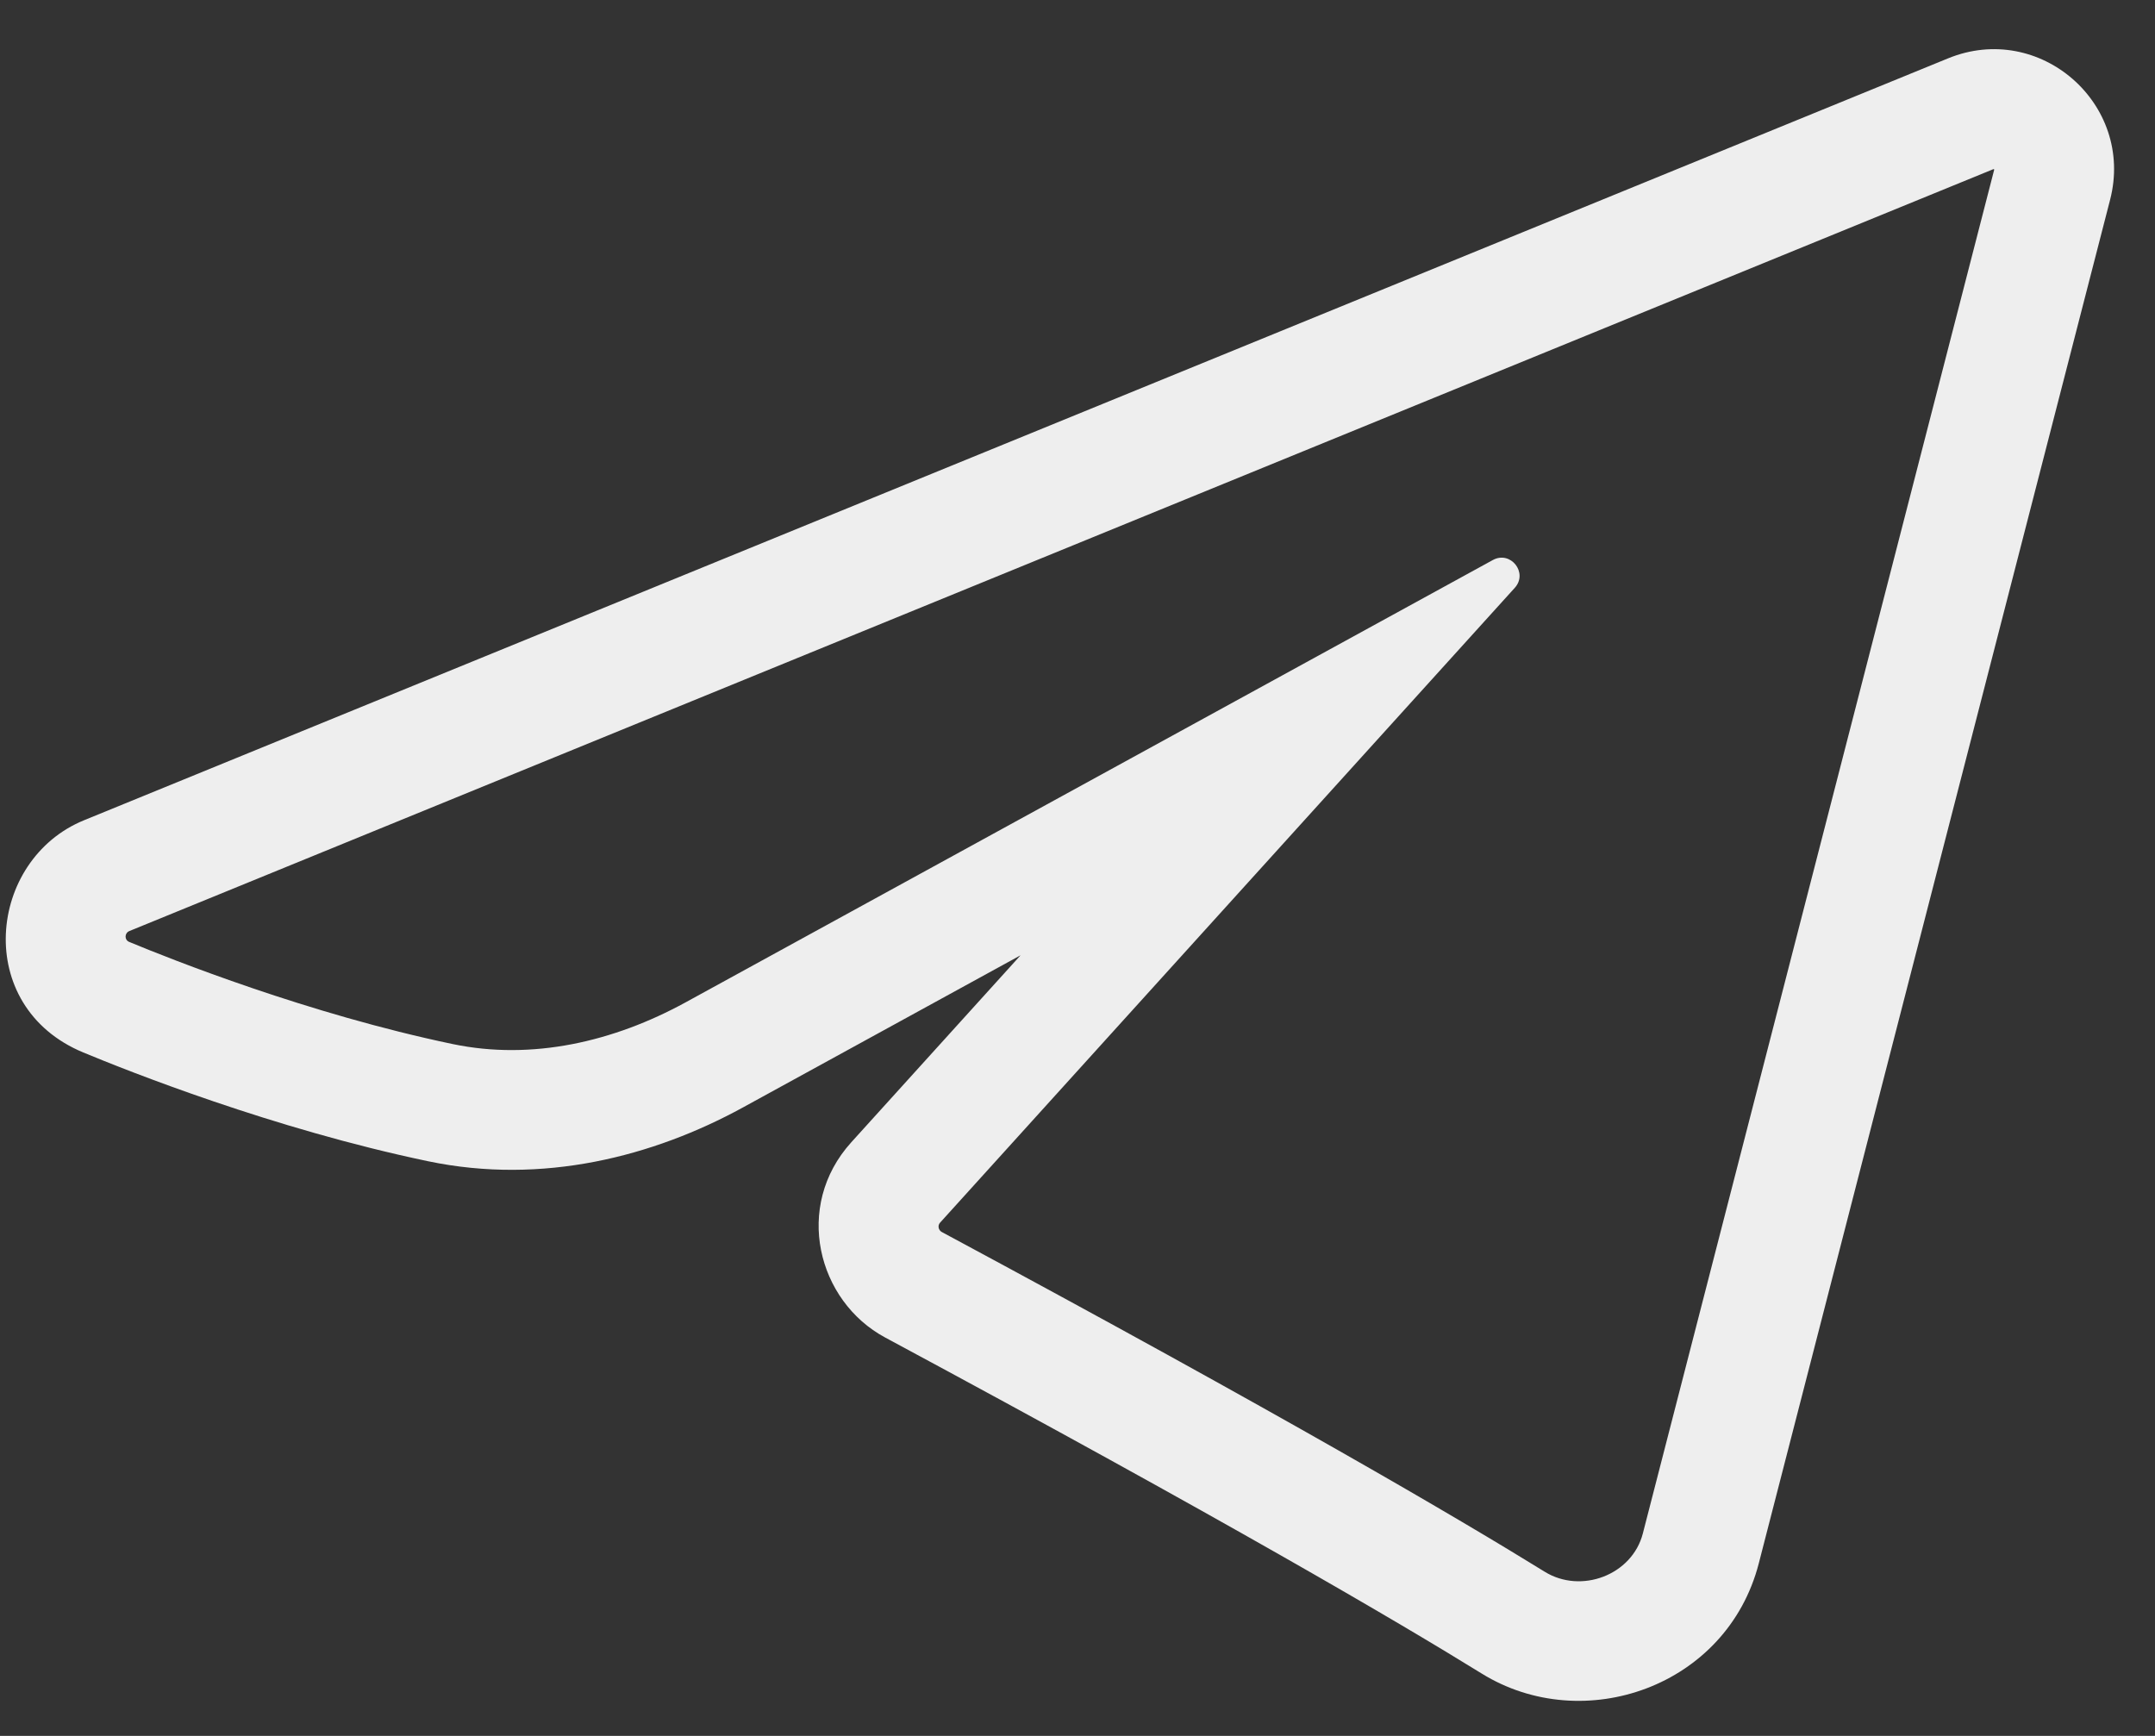 <svg width="36" height="29" viewBox="0 0 36 29" fill="none" xmlns="http://www.w3.org/2000/svg">
<rect x="0" y="0" width="36" height="29" fill="#333333" stroke="none"/>
<path fill-rule="evenodd" clip-rule="evenodd" d="M35.25 3.337L29.381 26.118C28.849 28.181 26.451 29.01 24.752 27.958C23.36 27.097 20.465 25.397 14.786 22.344C13.656 21.736 13.252 20.154 14.221 19.083L17.049 15.959L12.411 18.501C10.914 19.321 9.063 19.799 7.153 19.4C4.559 18.858 2.125 17.887 1.39 17.582C-0.461 16.812 -0.209 14.362 1.404 13.703L32.543 0.975C34.073 0.349 35.663 1.735 35.25 3.337ZM2.161 15.554C2.079 15.588 2.076 15.701 2.157 15.735C2.856 16.026 5.154 16.939 7.562 17.442C8.893 17.72 10.257 17.4 11.45 16.747L24.938 9.356C25.235 9.193 25.532 9.569 25.305 9.82L15.704 20.426C15.66 20.474 15.676 20.551 15.733 20.582C21.431 23.645 24.365 25.367 25.804 26.257C26.413 26.634 27.265 26.313 27.444 25.619L33.313 2.838C33.316 2.83 33.308 2.823 33.3 2.826L2.161 15.554Z" fill="#eeee"/>
</svg>

